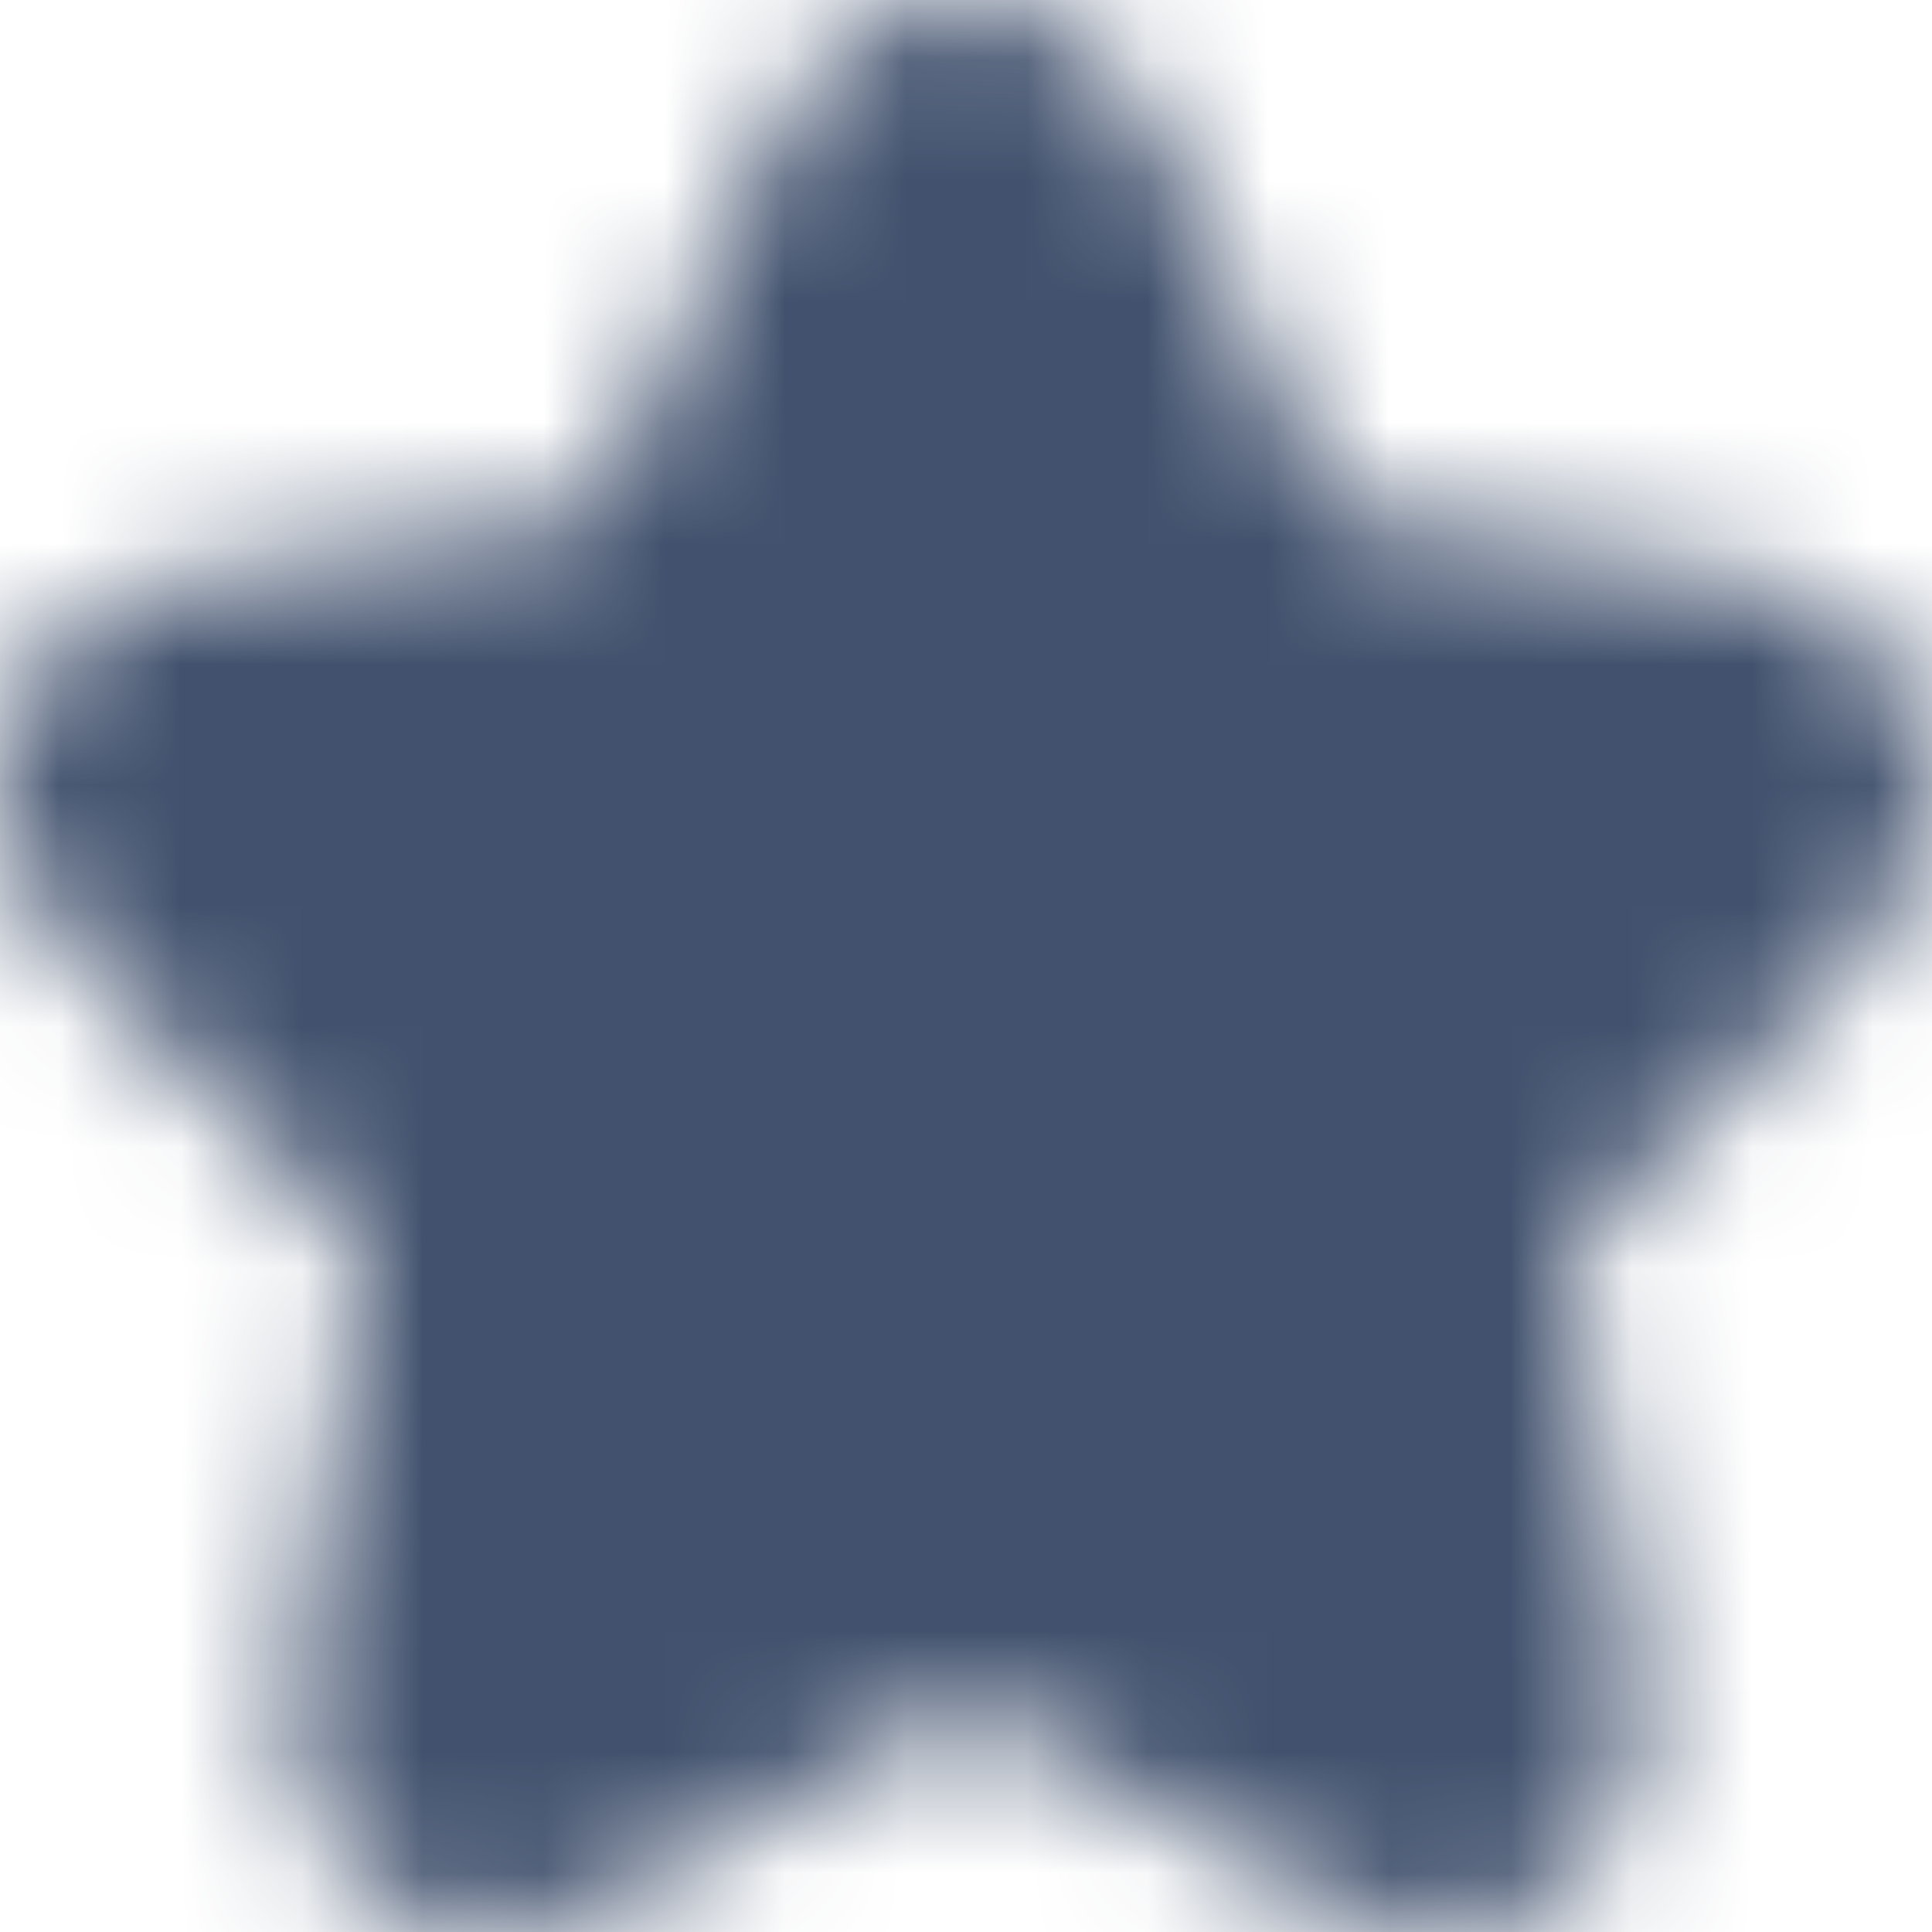 <?xml version="1.0" encoding="UTF-8"?>
<svg width="16px" height="16px" viewBox="0 0 16 16" version="1.1" xmlns="http://www.w3.org/2000/svg" xmlns:xlink="http://www.w3.org/1999/xlink">
    <!-- Generator: Sketch 46.2 (44496) - http://www.bohemiancoding.com/sketch -->
    <title>Icon / Starr / Default</title>
    <desc>Created with Sketch.</desc>
    <defs>
        <path d="M10.852,15.691 C12.438,16.559 13.832,15.507 13.529,13.666 L12.985,10.36 L15.292,8.018 C16.575,6.716 16.045,5.01 14.269,4.741 L11.081,4.259 L9.662,1.266 C8.867,-0.41 7.142,-0.429 6.345,1.251 L4.92,4.259 L1.731,4.741 C-0.042,5.01 -0.576,6.714 0.709,8.018 L3.016,10.36 L2.471,13.666 C2.168,15.504 3.56,16.56 5.148,15.691 L8,14.13 L10.852,15.691 Z" id="path-1"></path>
    </defs>
    <g id="Page-1" stroke="none" stroke-width="1" fill="none" fill-rule="evenodd">
        <g id="Artboard" transform="translate(-39, -27)">
            <g id="Icon-/-Starr-/-Default" transform="translate(39, 27)">
                <mask id="mask-2" fill="white">
                    <use xlink:href="#path-1"></use>
                </mask>
                <g id="Star" fill-rule="nonzero"></g>
                <g id="Color" mask="url(#mask-2)" fill="#42526E">
                    <rect id="color-swatch" x="0" y="0" width="16" height="16"></rect>
                </g>
            </g>
        </g>
    </g>
</svg>